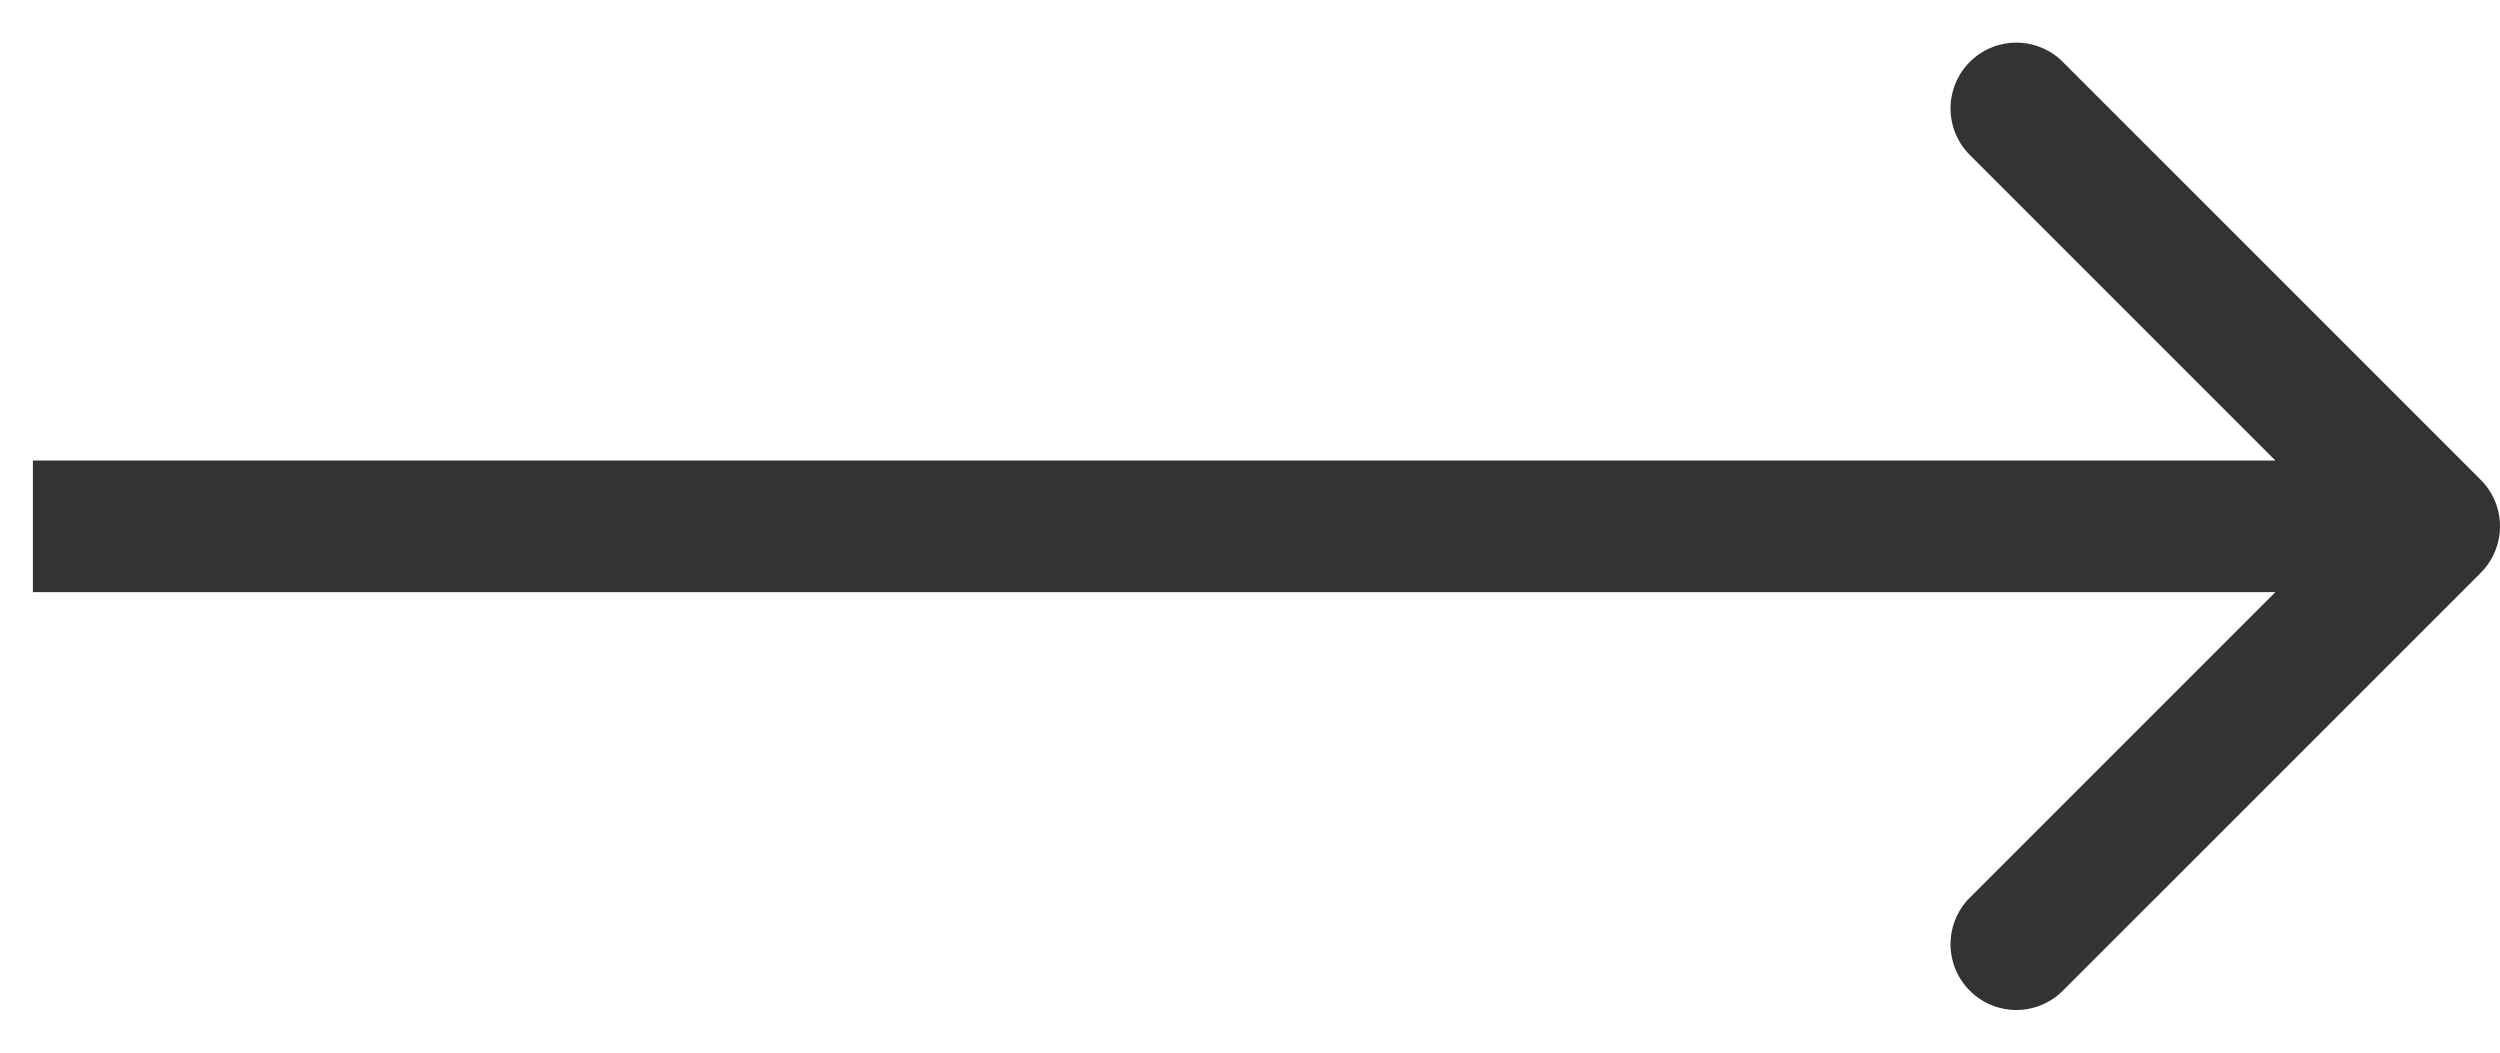 <svg xmlns="http://www.w3.org/2000/svg" width="38" height="16" fill="none"><path fill="#333" d="M37.707 8.707a1 1 0 0 0 0-1.414L31.343.929a1 1 0 0 0-1.414 1.414L35.586 8l-5.657 5.657a1 1 0 0 0 1.414 1.414zM.5 9H37V7H.5z"/></svg>